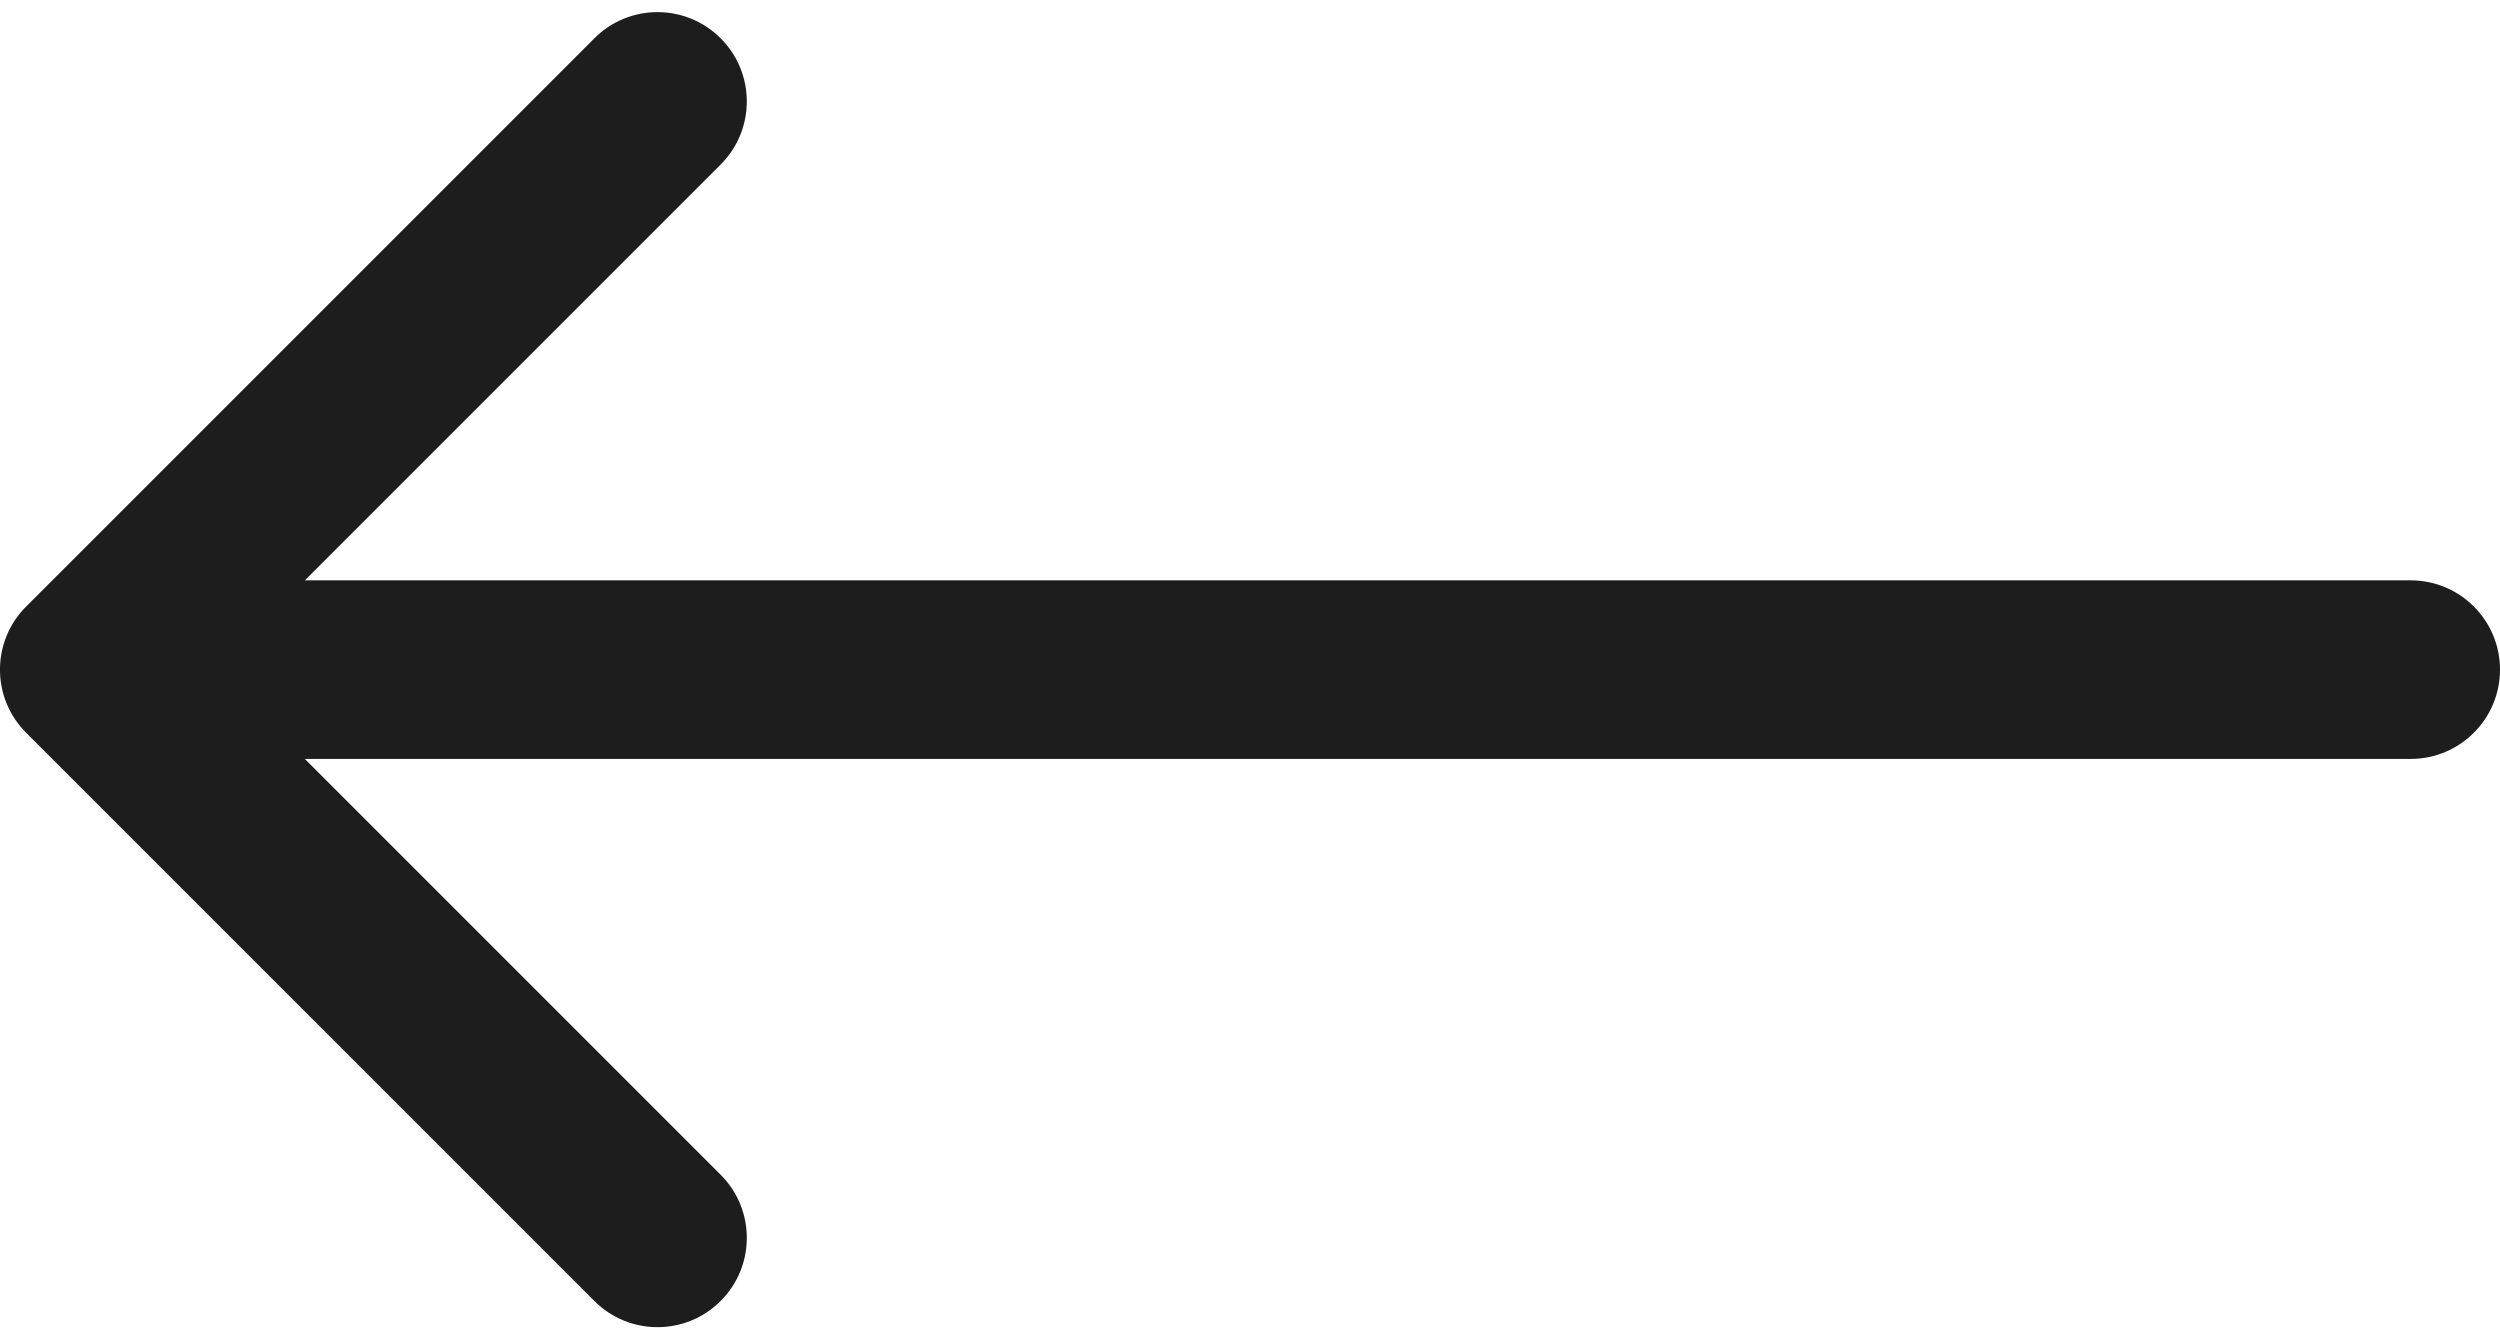 <svg width="28" height="15" viewBox="0 0 28 15" fill="none" xmlns="http://www.w3.org/2000/svg">
<path id="Arrow 1" d="M27 8.5C27.552 8.5 28 8.052 28 7.5C28 6.948 27.552 6.5 27 6.5L27 8.5ZM0.293 6.793C-0.098 7.183 -0.098 7.817 0.293 8.207L6.657 14.571C7.047 14.962 7.681 14.962 8.071 14.571C8.462 14.181 8.462 13.547 8.071 13.157L2.414 7.5L8.071 1.843C8.462 1.453 8.462 0.819 8.071 0.429C7.681 0.038 7.047 0.038 6.657 0.429L0.293 6.793ZM27 6.5L1 6.5L1 8.5L27 8.5L27 6.5Z" fill="#1D1D1D"/>
</svg>

